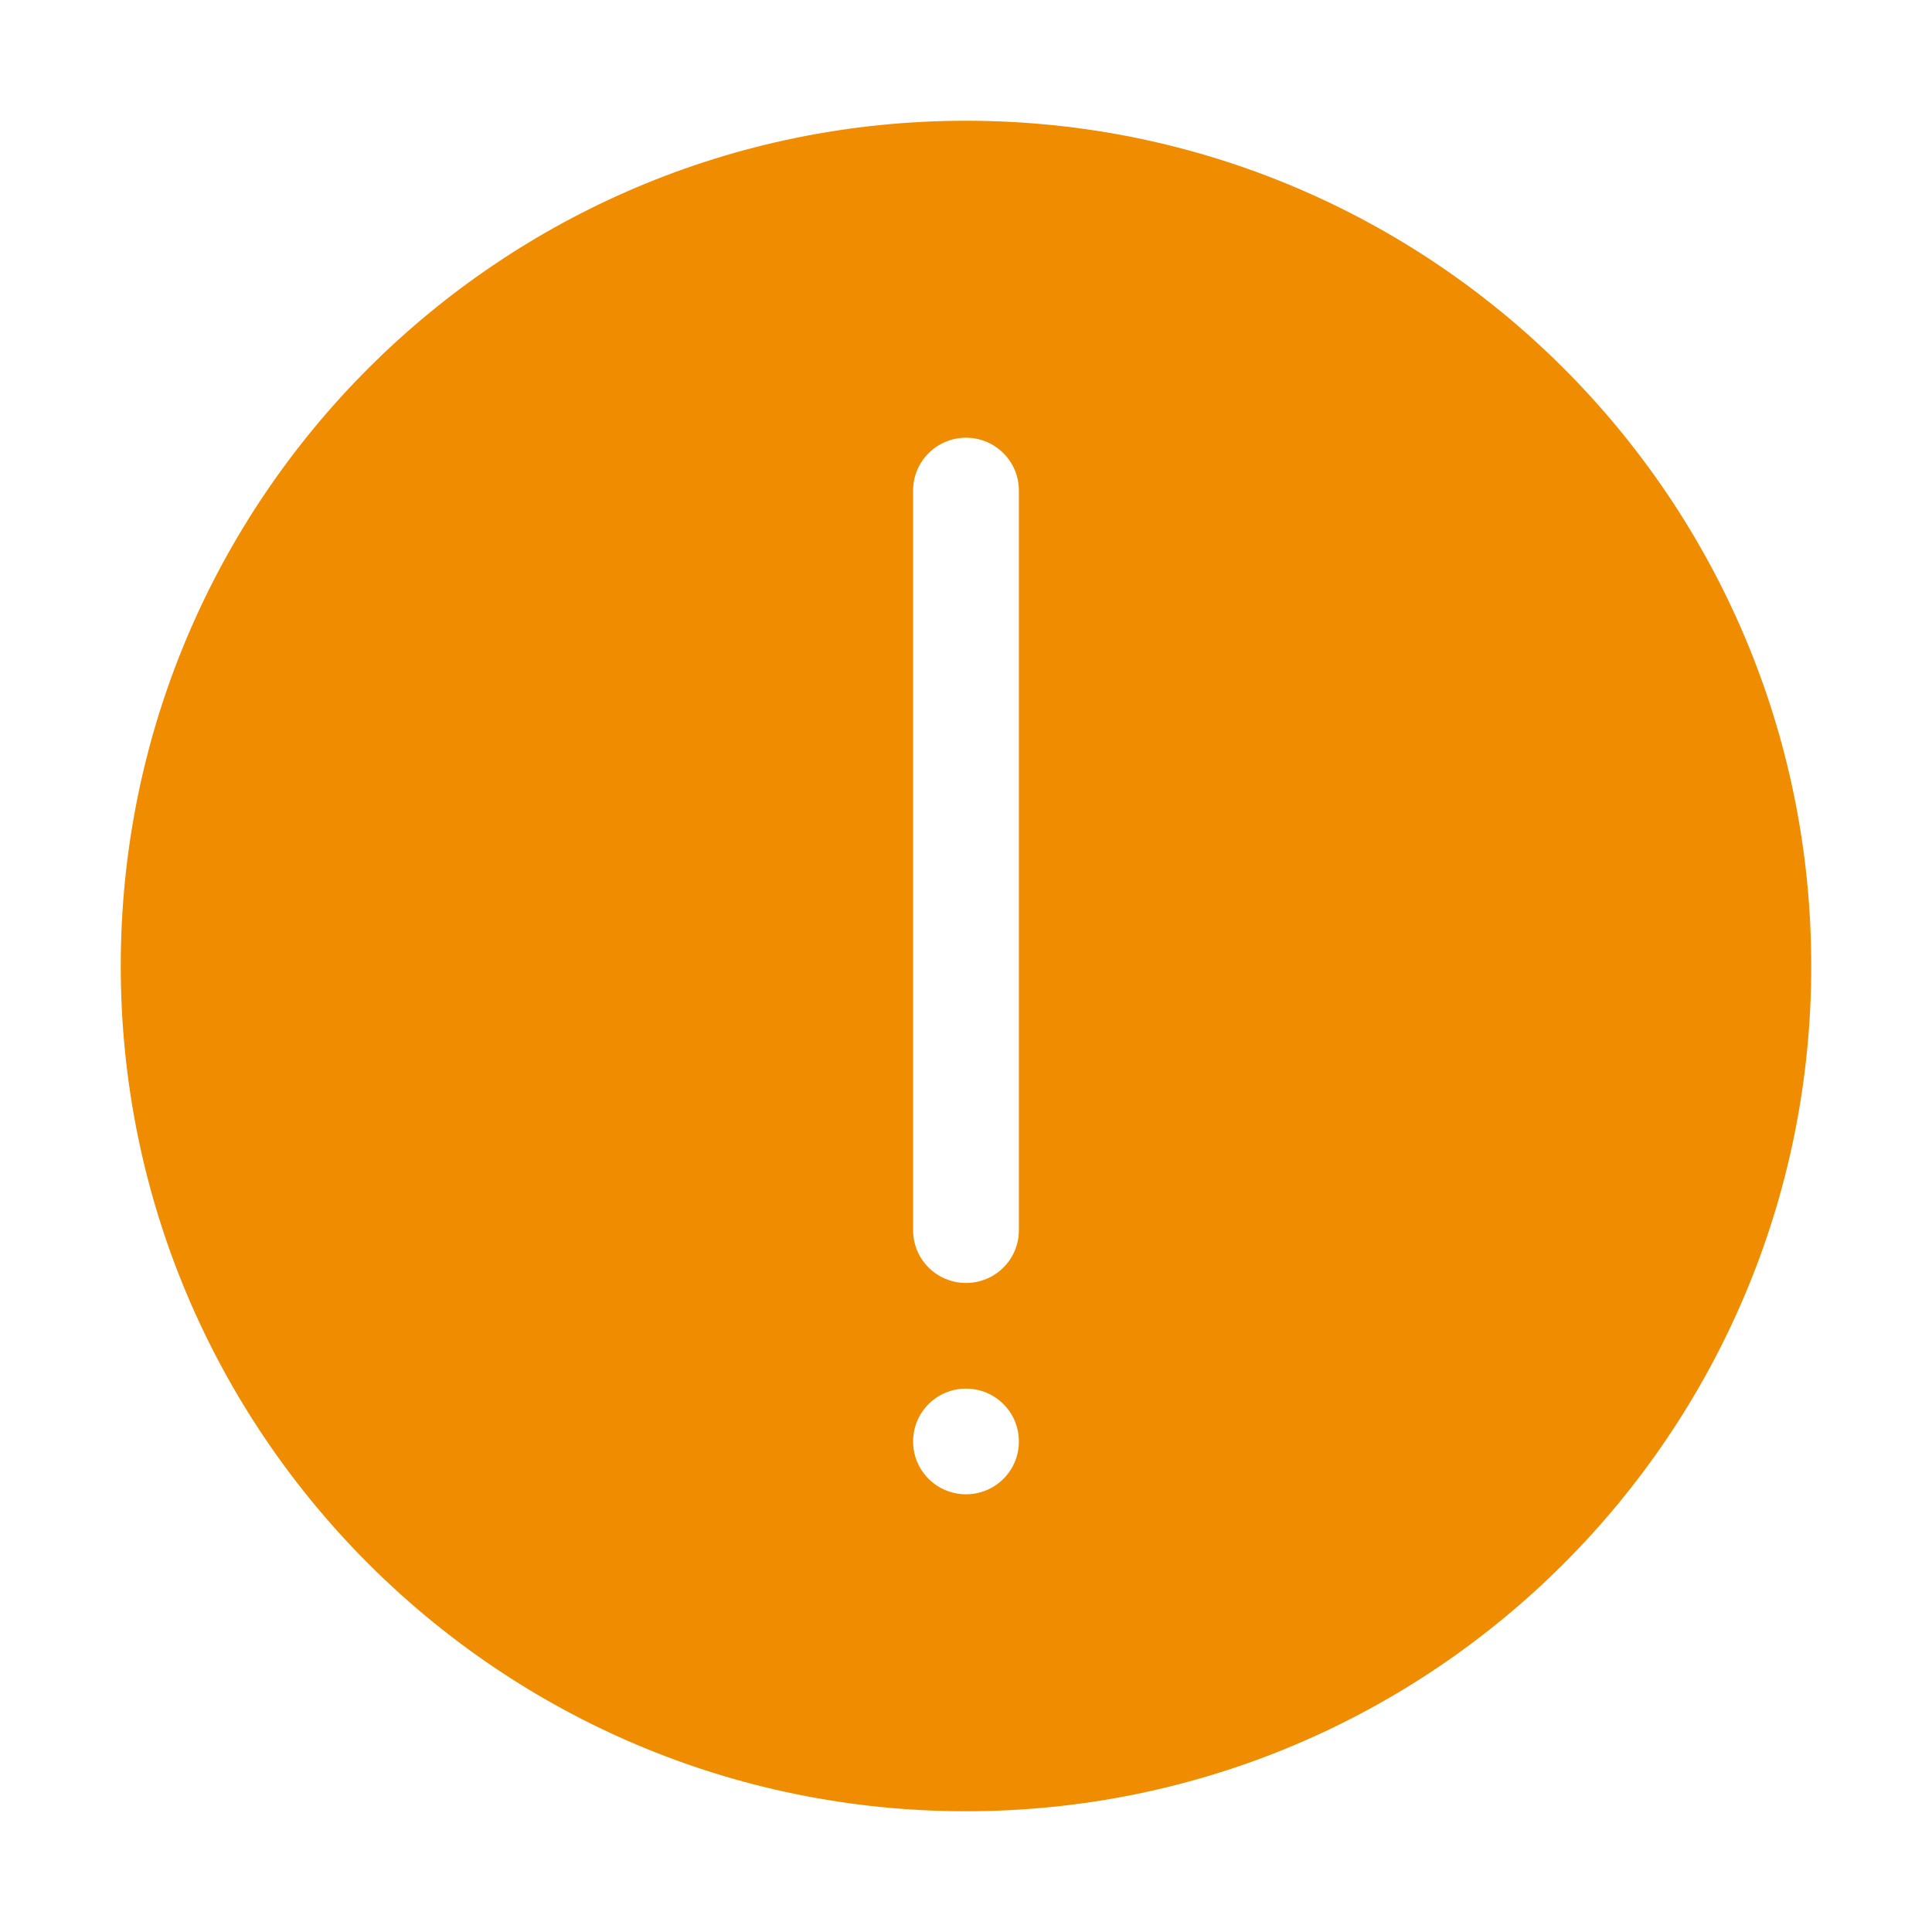 <svg width="16" height="16" viewBox="0 0 16 16" fill="none" xmlns="http://www.w3.org/2000/svg">
<path fill-rule="evenodd" clip-rule="evenodd" d="M8 1C4.134 1 1 4.134 1 8C1 11.866 4.134 15 8 15C11.866 15 15 11.866 15 8C15 4.134 11.866 1 8 1ZM8.438 11.938C8.438 12.18 8.242 12.375 8 12.375C7.758 12.375 7.562 12.18 7.562 11.938C7.562 11.695 7.758 11.5 8 11.5C8.242 11.5 8.438 11.695 8.438 11.938ZM8 10.625C8.242 10.625 8.438 10.43 8.438 10.188V4.062C8.438 3.821 8.242 3.625 8 3.625C7.758 3.625 7.562 3.821 7.562 4.062V10.188C7.562 10.43 7.758 10.625 8 10.625Z" fill="#F08C00"/>
</svg>
